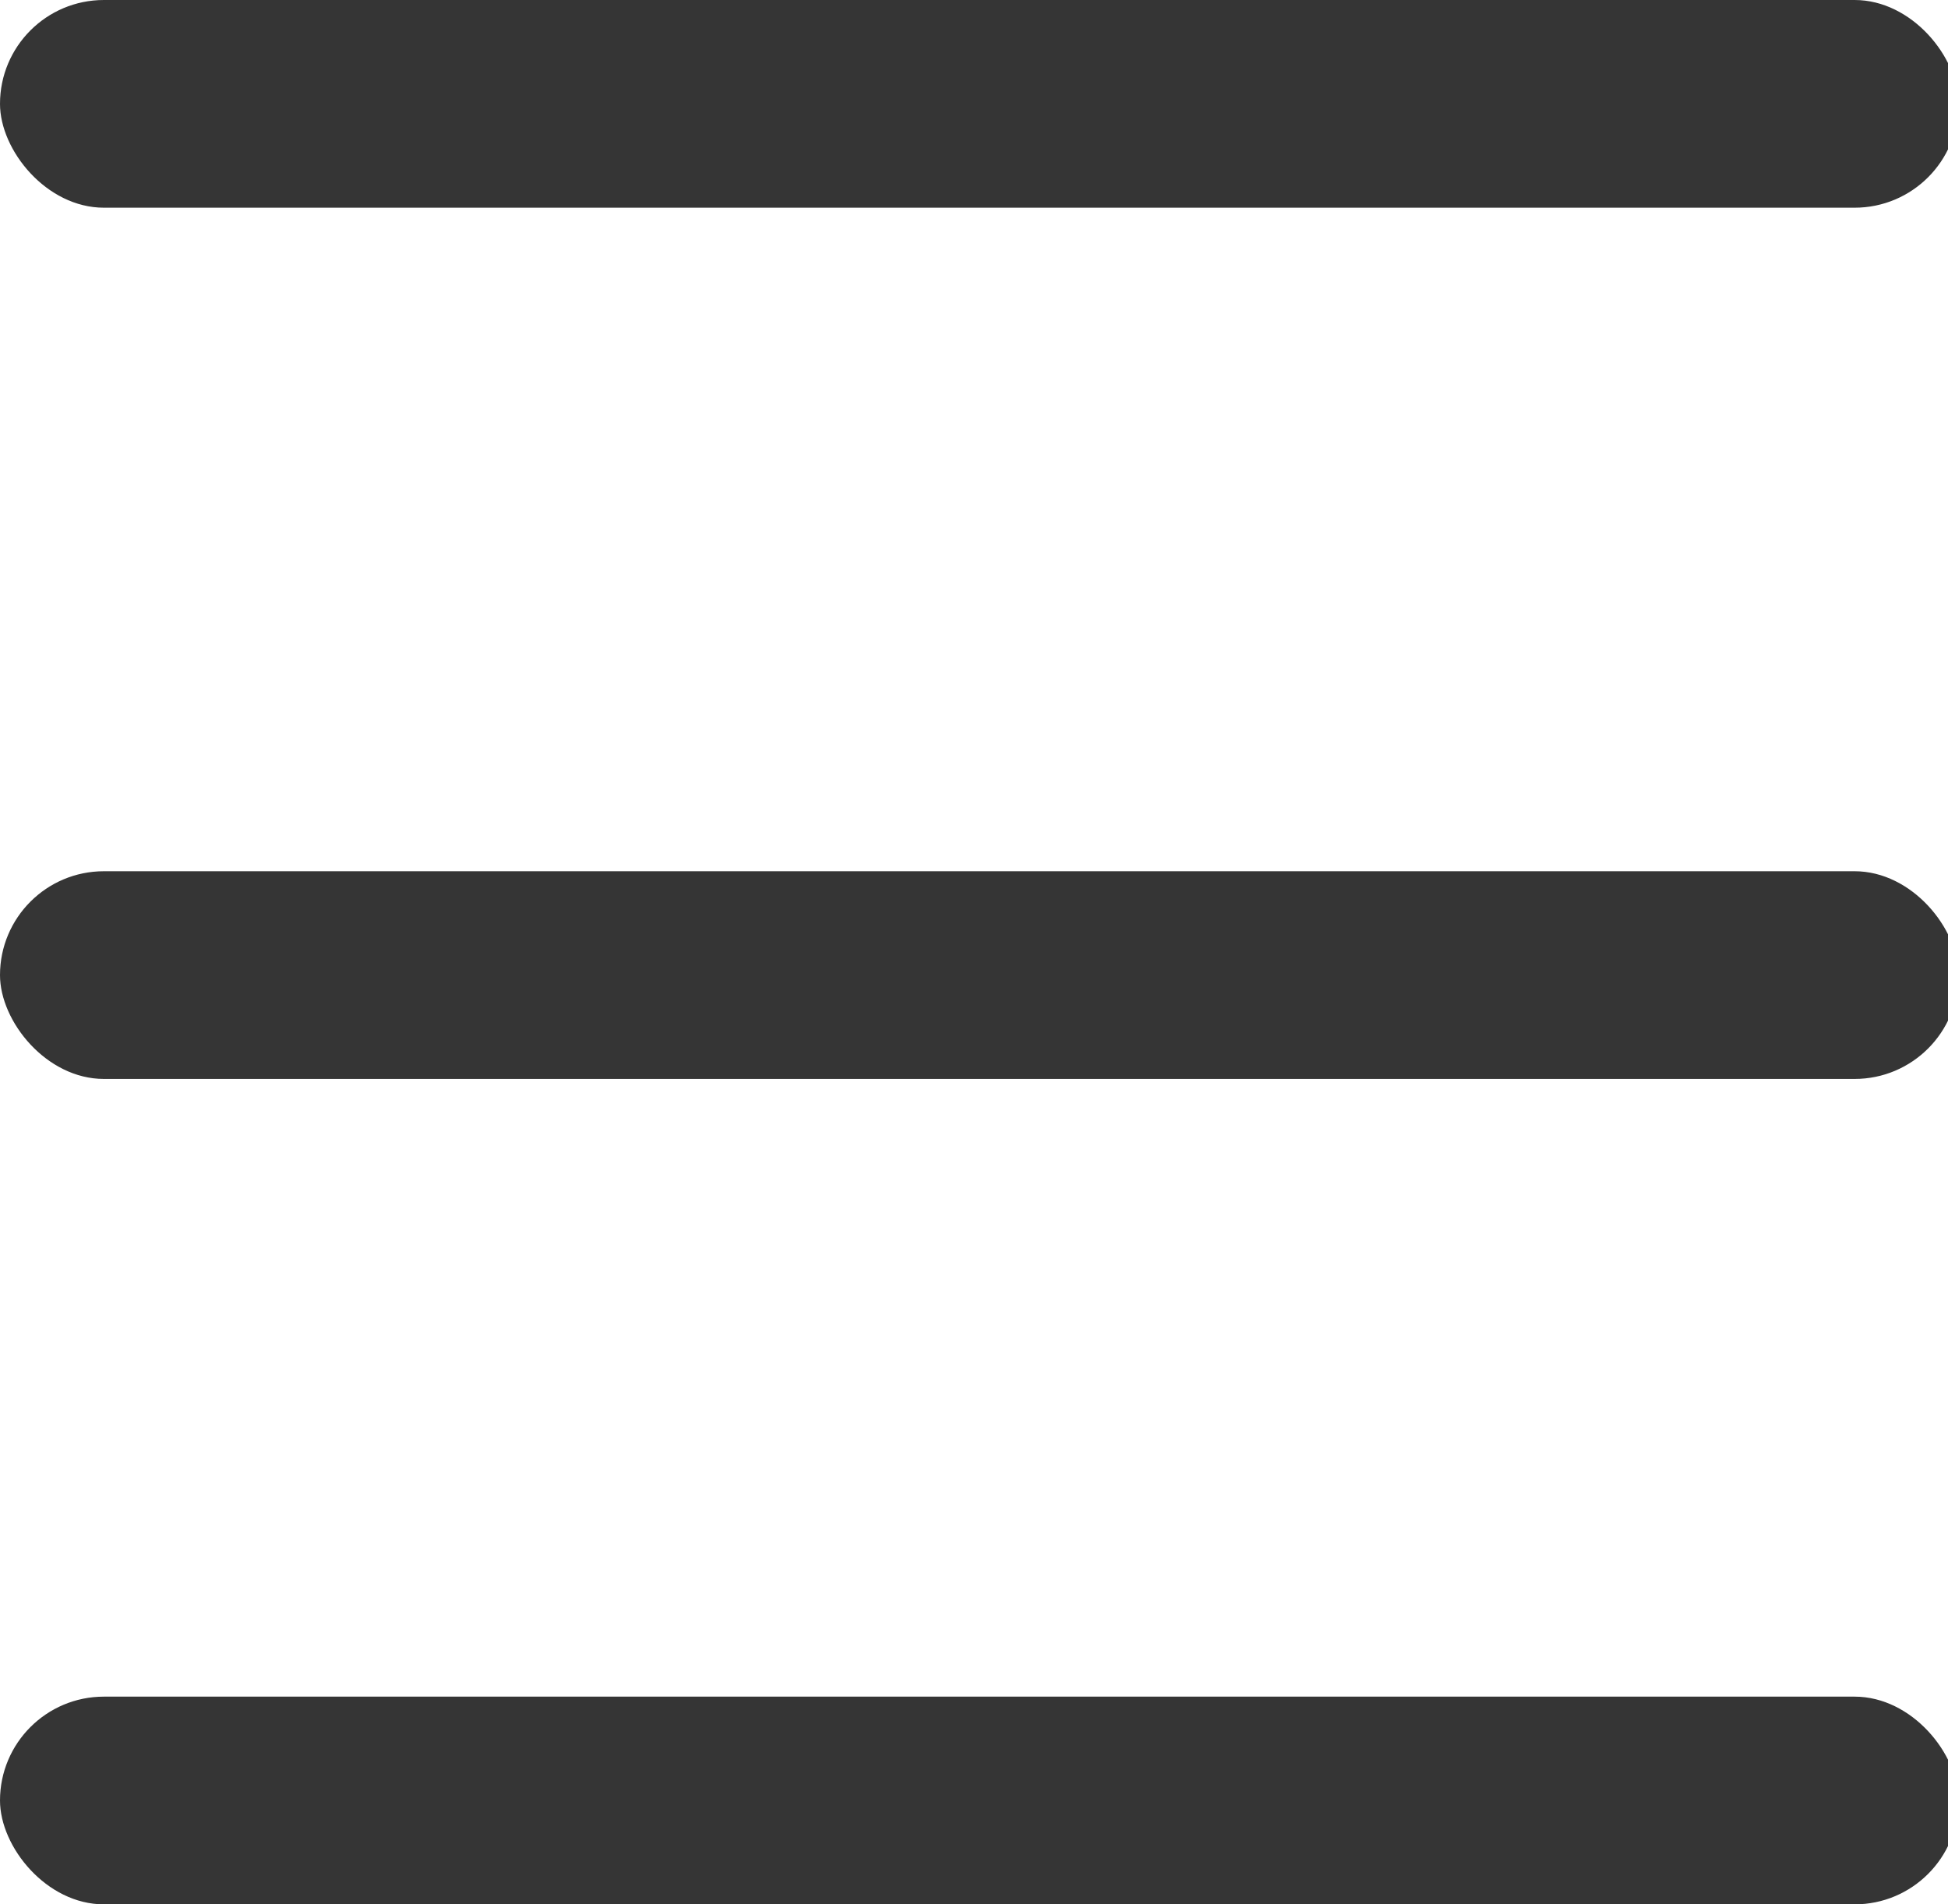 <svg xmlns="http://www.w3.org/2000/svg" xmlns:xlink="http://www.w3.org/1999/xlink" viewBox="0 0 45 44">
  <defs>
    <style>
      .cls-1 {
        clip-path: url(#clip-XD_Window_Cross_5);
      }

      .cls-2 {
        fill: #353535;
      }
    </style>
    <clipPath id="clip-XD_Window_Cross_5">
      <rect width="45" height="44"/>
    </clipPath>
  </defs>
  <g id="XD_Window_Cross_5" data-name="XD Window Cross – 5" class="cls-1">
    <g id="Group_333" data-name="Group 333" transform="translate(-978 -517)">
      <rect id="Rectangle_1" data-name="Rectangle 1" class="cls-2" width="45.243" height="4.799" rx="2.4" transform="translate(978 517)"/>
      <rect id="Rectangle_2" data-name="Rectangle 2" class="cls-2" width="45.243" height="4.799" rx="2.4" transform="translate(978 537.13)"/>
      <rect id="Rectangle_3" data-name="Rectangle 3" class="cls-2" width="45.243" height="4.799" rx="2.4" transform="translate(978 556.201)"/>
    </g>
  </g>
</svg>
